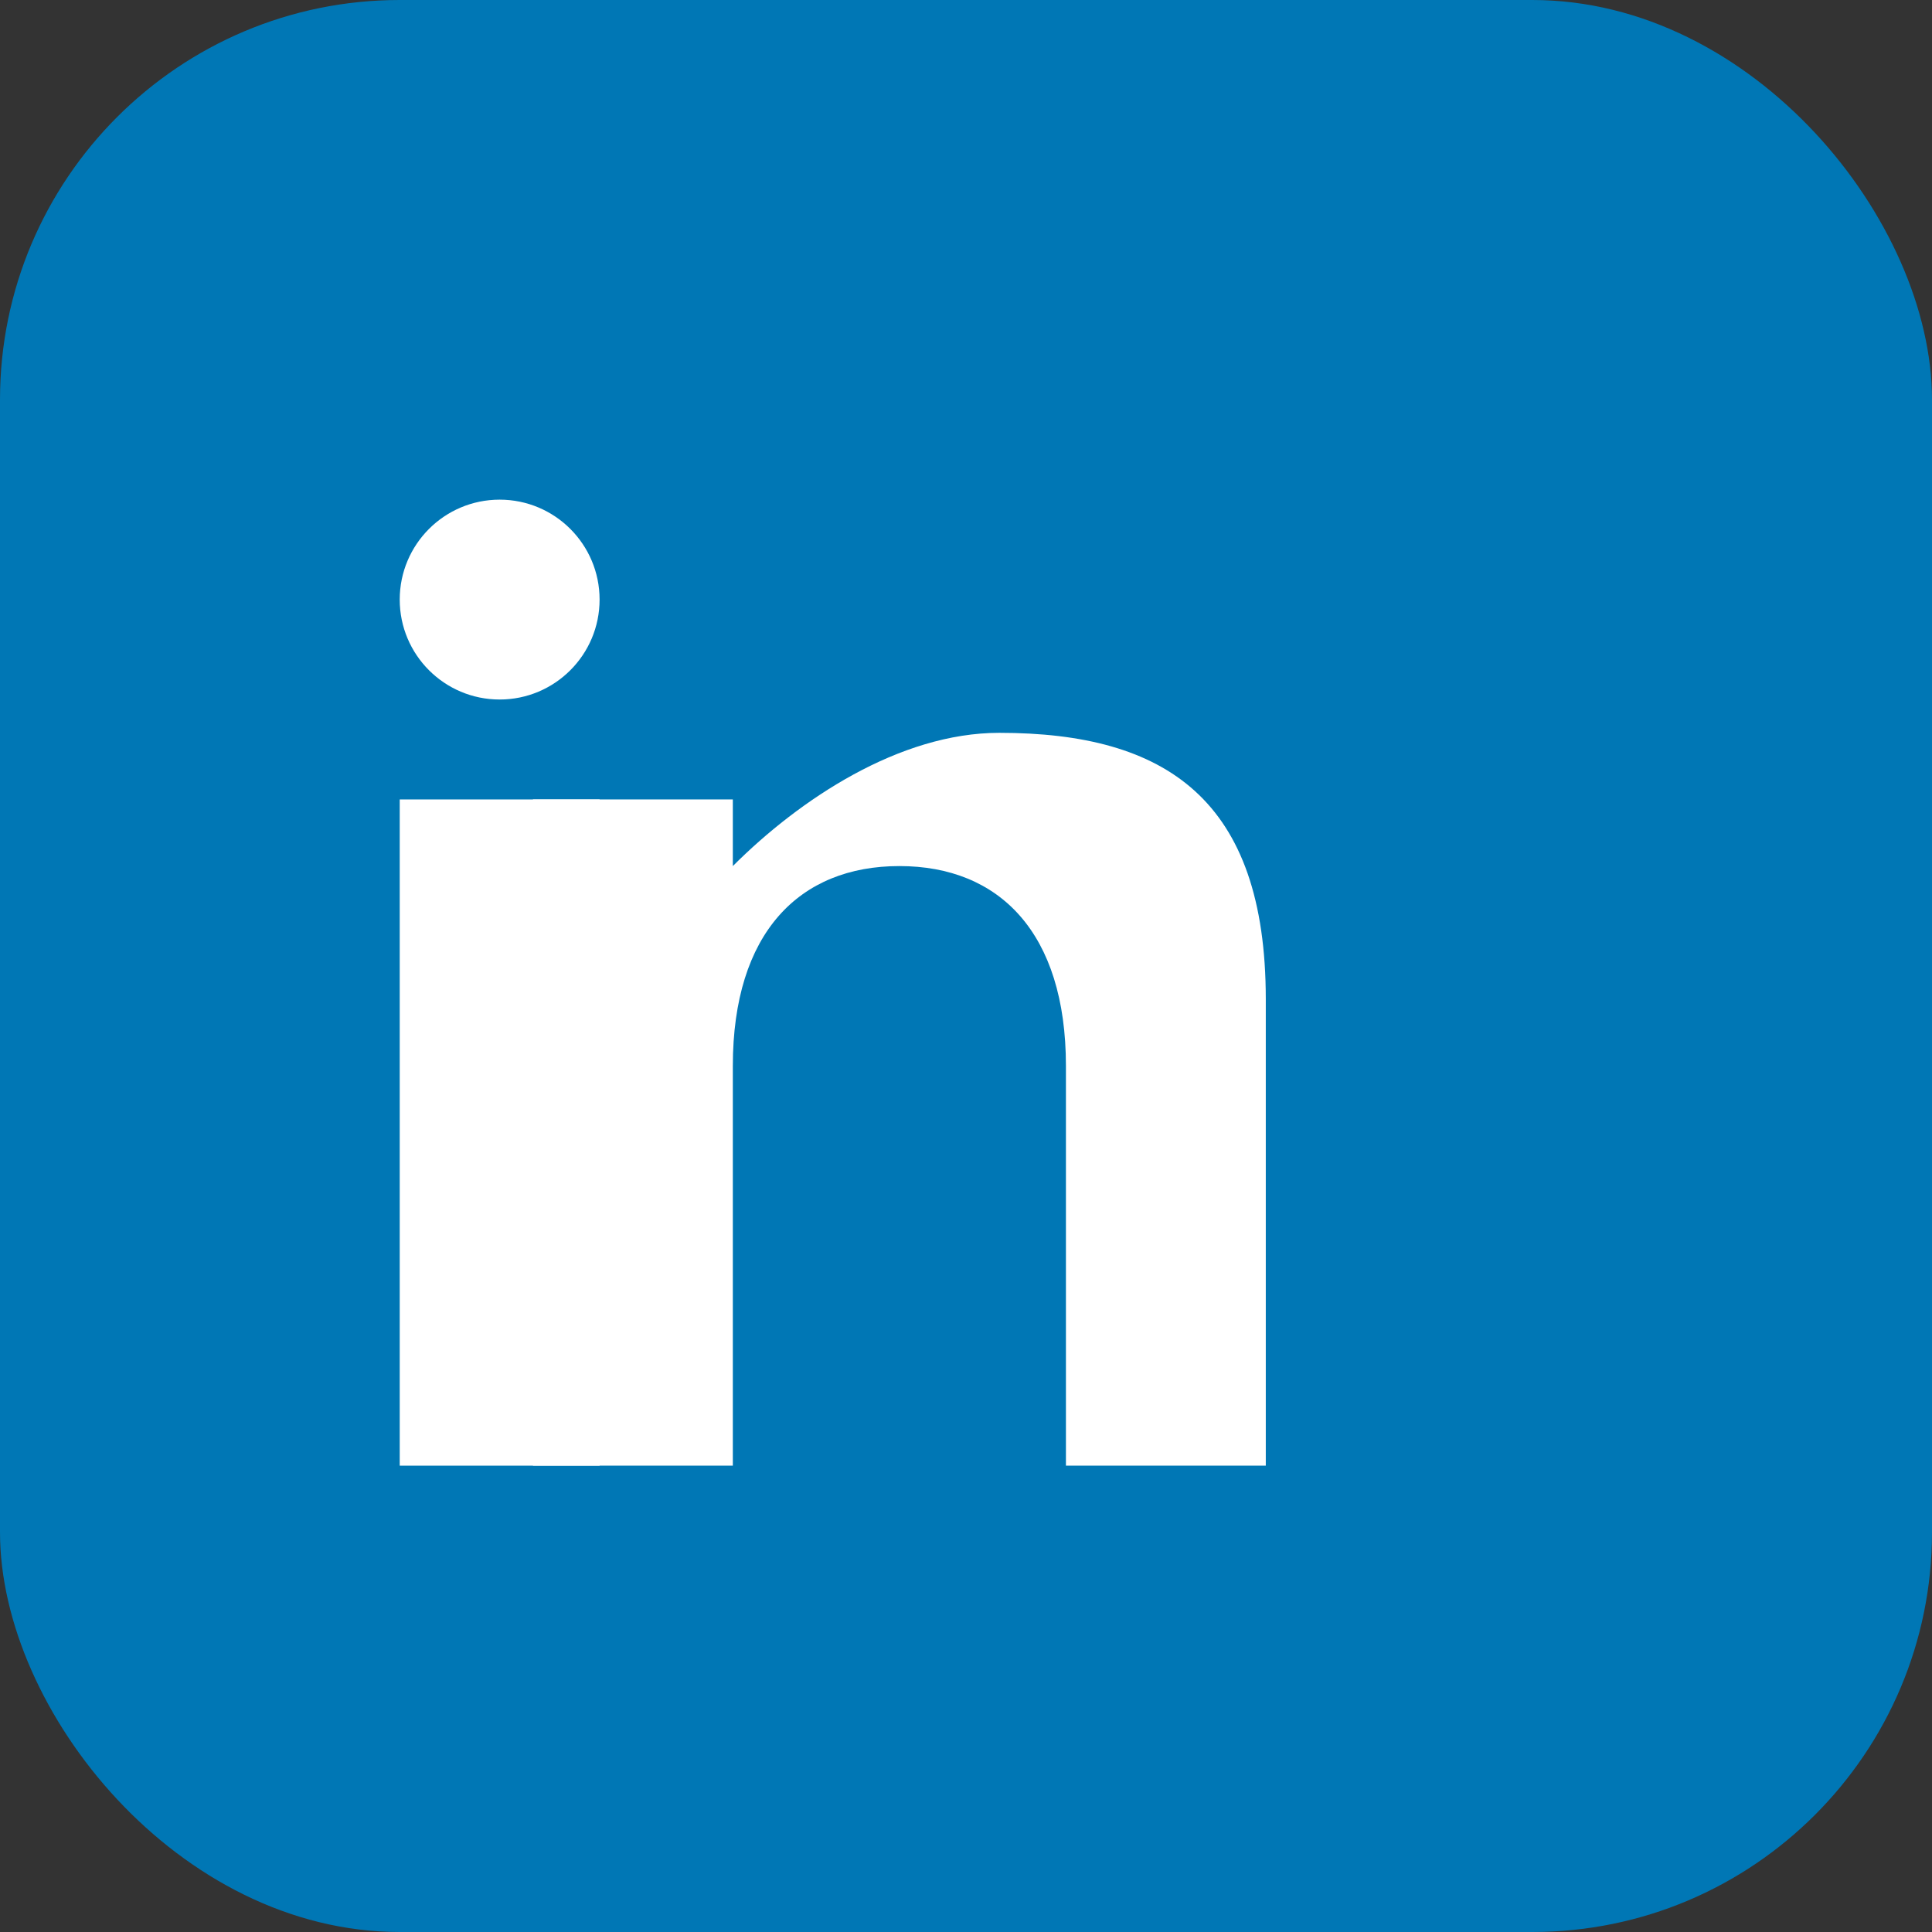 <svg xmlns="http://www.w3.org/2000/svg" width="58" height="58" viewBox="0 0 58 58" fill="none">
  <rect x="0" y="0" width="58" height="58" fill="#333333" stroke="none"/>
  <rect width="58" height="58" rx="12" fill="#0077b5"/>
  <rect x="12" y="24" width="6" height="20" fill="white"/>
  <circle cx="15" cy="18" r="3" fill="white"/>
  <path d="M22 44 V32 C22 28 24 26 27 26 C30 26 32 28 32 32 V44 H38 V30 C38 24 35 22 30 22 C27 22 24 24 22 26 V24 H16 V44 Z" fill="white"/>
</svg>